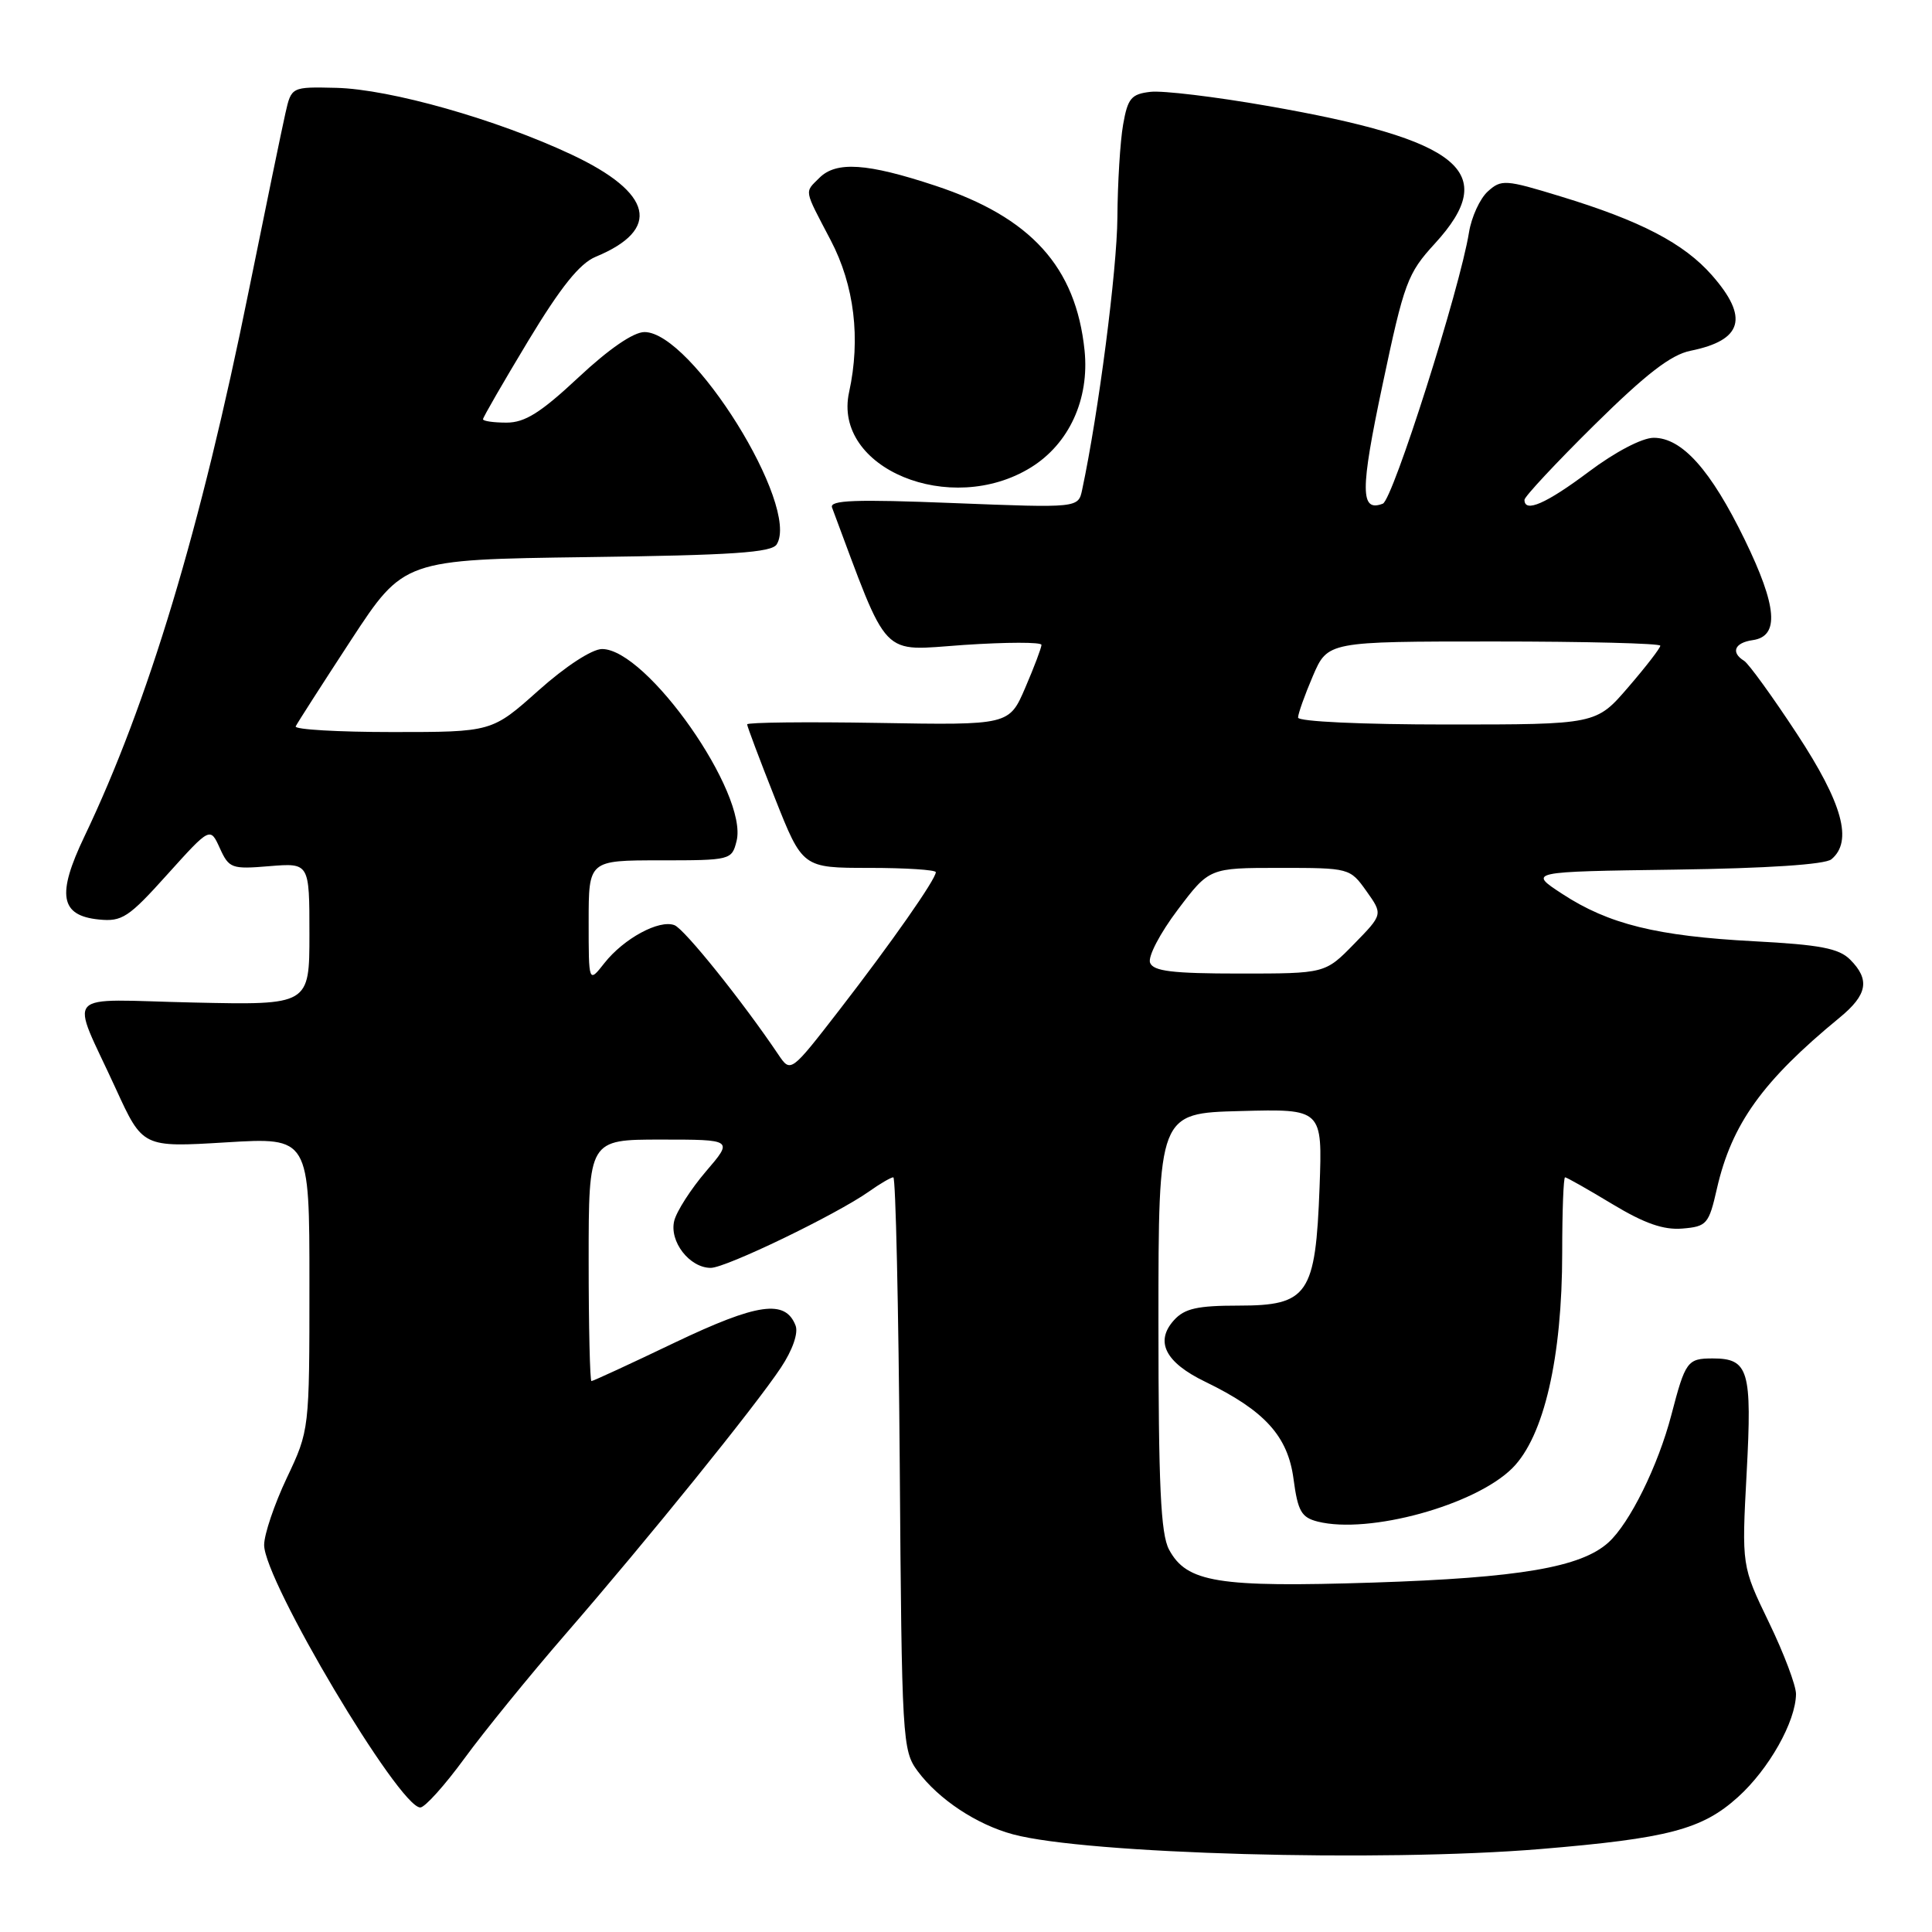 <?xml version="1.0" encoding="UTF-8" standalone="no"?>
<!DOCTYPE svg PUBLIC "-//W3C//DTD SVG 1.1//EN" "http://www.w3.org/Graphics/SVG/1.1/DTD/svg11.dtd" >
<svg xmlns="http://www.w3.org/2000/svg" xmlns:xlink="http://www.w3.org/1999/xlink" version="1.1" viewBox="0 0 256 256">
 <g >
 <path fill="currentColor"
d=" M 204.09 245.01 C 221.02 243.60 225.52 242.42 230.27 238.14 C 234.39 234.43 237.94 228.13 237.98 224.47 C 237.99 223.36 236.38 219.08 234.39 214.97 C 230.78 207.50 230.78 207.50 231.44 195.17 C 232.17 181.57 231.71 180.00 226.94 180.00 C 223.58 180.00 223.32 180.37 221.46 187.50 C 219.70 194.23 215.95 201.83 213.12 204.39 C 209.48 207.68 201.33 209.07 181.96 209.70 C 161.37 210.36 157.24 209.69 154.90 205.32 C 153.80 203.25 153.50 196.89 153.50 175.10 C 153.50 147.50 153.50 147.50 164.36 147.22 C 175.23 146.93 175.23 146.93 174.85 157.29 C 174.32 171.55 173.33 173.00 164.13 173.00 C 158.66 173.00 156.96 173.38 155.56 174.93 C 153.00 177.76 154.40 180.53 159.70 183.09 C 167.58 186.91 170.65 190.29 171.40 195.98 C 171.97 200.25 172.44 201.07 174.61 201.62 C 181.40 203.32 195.48 199.45 200.40 194.53 C 204.58 190.35 207.00 179.89 207.00 165.97 C 207.00 160.49 207.17 156.00 207.38 156.00 C 207.59 156.00 210.40 157.59 213.63 159.54 C 217.91 162.12 220.43 163.00 222.93 162.79 C 226.16 162.52 226.43 162.21 227.50 157.50 C 229.46 148.93 233.55 143.23 243.76 134.84 C 247.45 131.81 247.81 129.81 245.15 127.15 C 243.66 125.66 241.16 125.18 232.40 124.72 C 219.54 124.04 213.14 122.46 207.00 118.44 C 202.50 115.50 202.50 115.50 221.92 115.23 C 234.19 115.06 241.84 114.55 242.67 113.86 C 245.54 111.48 244.16 106.46 238.10 97.23 C 234.85 92.28 231.70 87.93 231.10 87.56 C 229.30 86.45 229.84 85.16 232.25 84.82 C 235.81 84.31 235.49 80.36 231.18 71.50 C 226.68 62.26 222.87 58.00 219.11 58.01 C 217.58 58.02 214.02 59.88 210.52 62.51 C 204.89 66.73 202.00 68.00 202.00 66.23 C 202.00 65.81 206.16 61.35 211.25 56.32 C 218.10 49.56 221.41 47.00 224.00 46.48 C 230.92 45.08 231.77 42.08 226.84 36.47 C 223.12 32.24 217.41 29.26 206.77 26.02 C 199.45 23.78 198.93 23.75 197.14 25.37 C 196.10 26.31 194.98 28.75 194.65 30.79 C 193.45 38.26 184.56 66.23 183.23 66.74 C 180.23 67.89 180.22 65.03 183.19 51.00 C 186.06 37.41 186.50 36.23 190.13 32.27 C 198.82 22.78 193.63 18.51 167.93 14.03 C 161.02 12.82 154.05 11.98 152.44 12.17 C 149.90 12.46 149.43 13.02 148.82 16.50 C 148.43 18.70 148.09 24.26 148.06 28.85 C 148.01 35.75 145.56 54.73 143.39 64.90 C 142.88 67.31 142.88 67.31 126.34 66.66 C 113.31 66.14 109.89 66.27 110.25 67.25 C 117.90 87.70 116.49 86.23 127.70 85.46 C 133.37 85.08 138.00 85.07 138.00 85.45 C 138.00 85.82 137.04 88.37 135.86 91.11 C 133.72 96.09 133.72 96.09 116.36 95.79 C 106.81 95.63 99.00 95.72 99.00 95.98 C 99.00 96.24 100.65 100.63 102.67 105.73 C 106.34 115.00 106.34 115.00 115.17 115.00 C 120.03 115.00 124.00 115.26 124.00 115.57 C 124.00 116.51 118.09 124.95 111.22 133.83 C 104.77 142.16 104.77 142.16 103.13 139.73 C 98.40 132.70 90.69 123.09 89.37 122.59 C 87.35 121.81 82.65 124.36 80.09 127.61 C 78.00 130.27 78.00 130.27 78.00 122.13 C 78.00 114.00 78.00 114.00 87.48 114.00 C 96.82 114.00 96.97 113.96 97.60 111.44 C 99.17 105.19 85.72 85.99 79.77 86.00 C 78.44 86.01 74.96 88.27 71.34 91.50 C 65.18 97.00 65.18 97.00 52.01 97.00 C 44.76 97.00 38.99 96.66 39.18 96.25 C 39.37 95.84 42.67 90.70 46.51 84.82 C 53.50 74.15 53.50 74.15 77.79 73.82 C 97.04 73.57 102.25 73.22 102.92 72.13 C 106.04 67.08 91.66 44.00 85.40 44.00 C 83.94 44.00 80.70 46.22 76.66 50.00 C 71.65 54.68 69.56 56.00 67.12 56.00 C 65.41 56.00 64.00 55.80 64.00 55.55 C 64.00 55.30 66.70 50.63 69.99 45.17 C 74.31 38.02 76.81 34.91 78.92 34.03 C 87.67 30.41 86.54 25.57 75.75 20.49 C 65.82 15.82 51.71 11.82 44.56 11.64 C 38.61 11.50 38.61 11.50 37.82 15.00 C 37.38 16.93 35.20 27.50 32.97 38.50 C 26.60 70.04 19.64 93.15 11.18 110.85 C 7.49 118.57 7.97 121.33 13.11 121.84 C 16.17 122.15 17.05 121.57 22.17 115.87 C 27.85 109.57 27.85 109.57 29.13 112.39 C 30.35 115.07 30.69 115.19 35.71 114.77 C 41.00 114.34 41.00 114.34 41.00 123.76 C 41.00 133.18 41.00 133.18 25.62 132.84 C 7.94 132.45 9.26 130.97 15.35 144.27 C 18.91 152.04 18.91 152.04 29.95 151.37 C 41.00 150.70 41.00 150.70 41.00 170.10 C 41.00 189.50 41.00 189.50 38.00 195.84 C 36.35 199.33 35.00 203.32 35.00 204.72 C 35.00 209.44 52.88 239.50 55.69 239.50 C 56.30 239.50 58.93 236.57 61.54 233.00 C 64.15 229.43 70.19 222.00 74.96 216.50 C 85.88 203.91 100.11 186.30 103.48 181.21 C 105.02 178.89 105.80 176.64 105.42 175.65 C 104.07 172.14 100.40 172.66 89.41 177.90 C 83.55 180.71 78.58 183.00 78.37 183.00 C 78.17 183.00 78.00 175.80 78.00 167.00 C 78.00 151.00 78.00 151.00 87.58 151.00 C 97.16 151.00 97.16 151.00 93.54 155.22 C 91.55 157.55 89.66 160.49 89.34 161.76 C 88.66 164.50 91.37 168.00 94.18 168.00 C 96.19 168.00 110.81 160.94 115.15 157.88 C 116.61 156.84 118.06 156.00 118.37 156.00 C 118.68 156.00 119.06 173.07 119.22 193.93 C 119.49 230.61 119.57 231.95 121.59 234.68 C 124.37 238.42 129.40 241.76 134.23 243.06 C 143.93 245.67 182.94 246.76 204.09 245.01 Z  M 136.60 61.94 C 141.66 58.81 144.37 52.90 143.71 46.43 C 142.56 35.36 136.61 28.79 123.92 24.60 C 114.90 21.61 110.80 21.34 108.57 23.57 C 106.58 25.56 106.48 24.97 110.07 31.83 C 113.21 37.82 114.06 44.87 112.51 51.96 C 110.29 62.05 125.94 68.53 136.60 61.94 Z  M 152.39 127.57 C 152.08 126.77 153.72 123.64 156.04 120.57 C 160.24 115.00 160.24 115.00 169.55 115.00 C 178.81 115.00 178.88 115.02 181.06 118.08 C 183.25 121.16 183.25 121.16 179.42 125.08 C 175.59 129.00 175.59 129.00 164.27 129.00 C 155.35 129.00 152.82 128.69 152.39 127.57 Z  M 172.00 95.08 C 172.00 94.58 172.88 92.10 173.96 89.58 C 175.93 85.00 175.93 85.00 197.96 85.00 C 210.08 85.00 220.00 85.25 220.00 85.56 C 220.00 85.87 218.09 88.35 215.75 91.06 C 211.50 96.00 211.50 96.00 191.75 96.00 C 180.44 96.00 172.00 95.61 172.00 95.08 Z "/>
</g>
</svg>